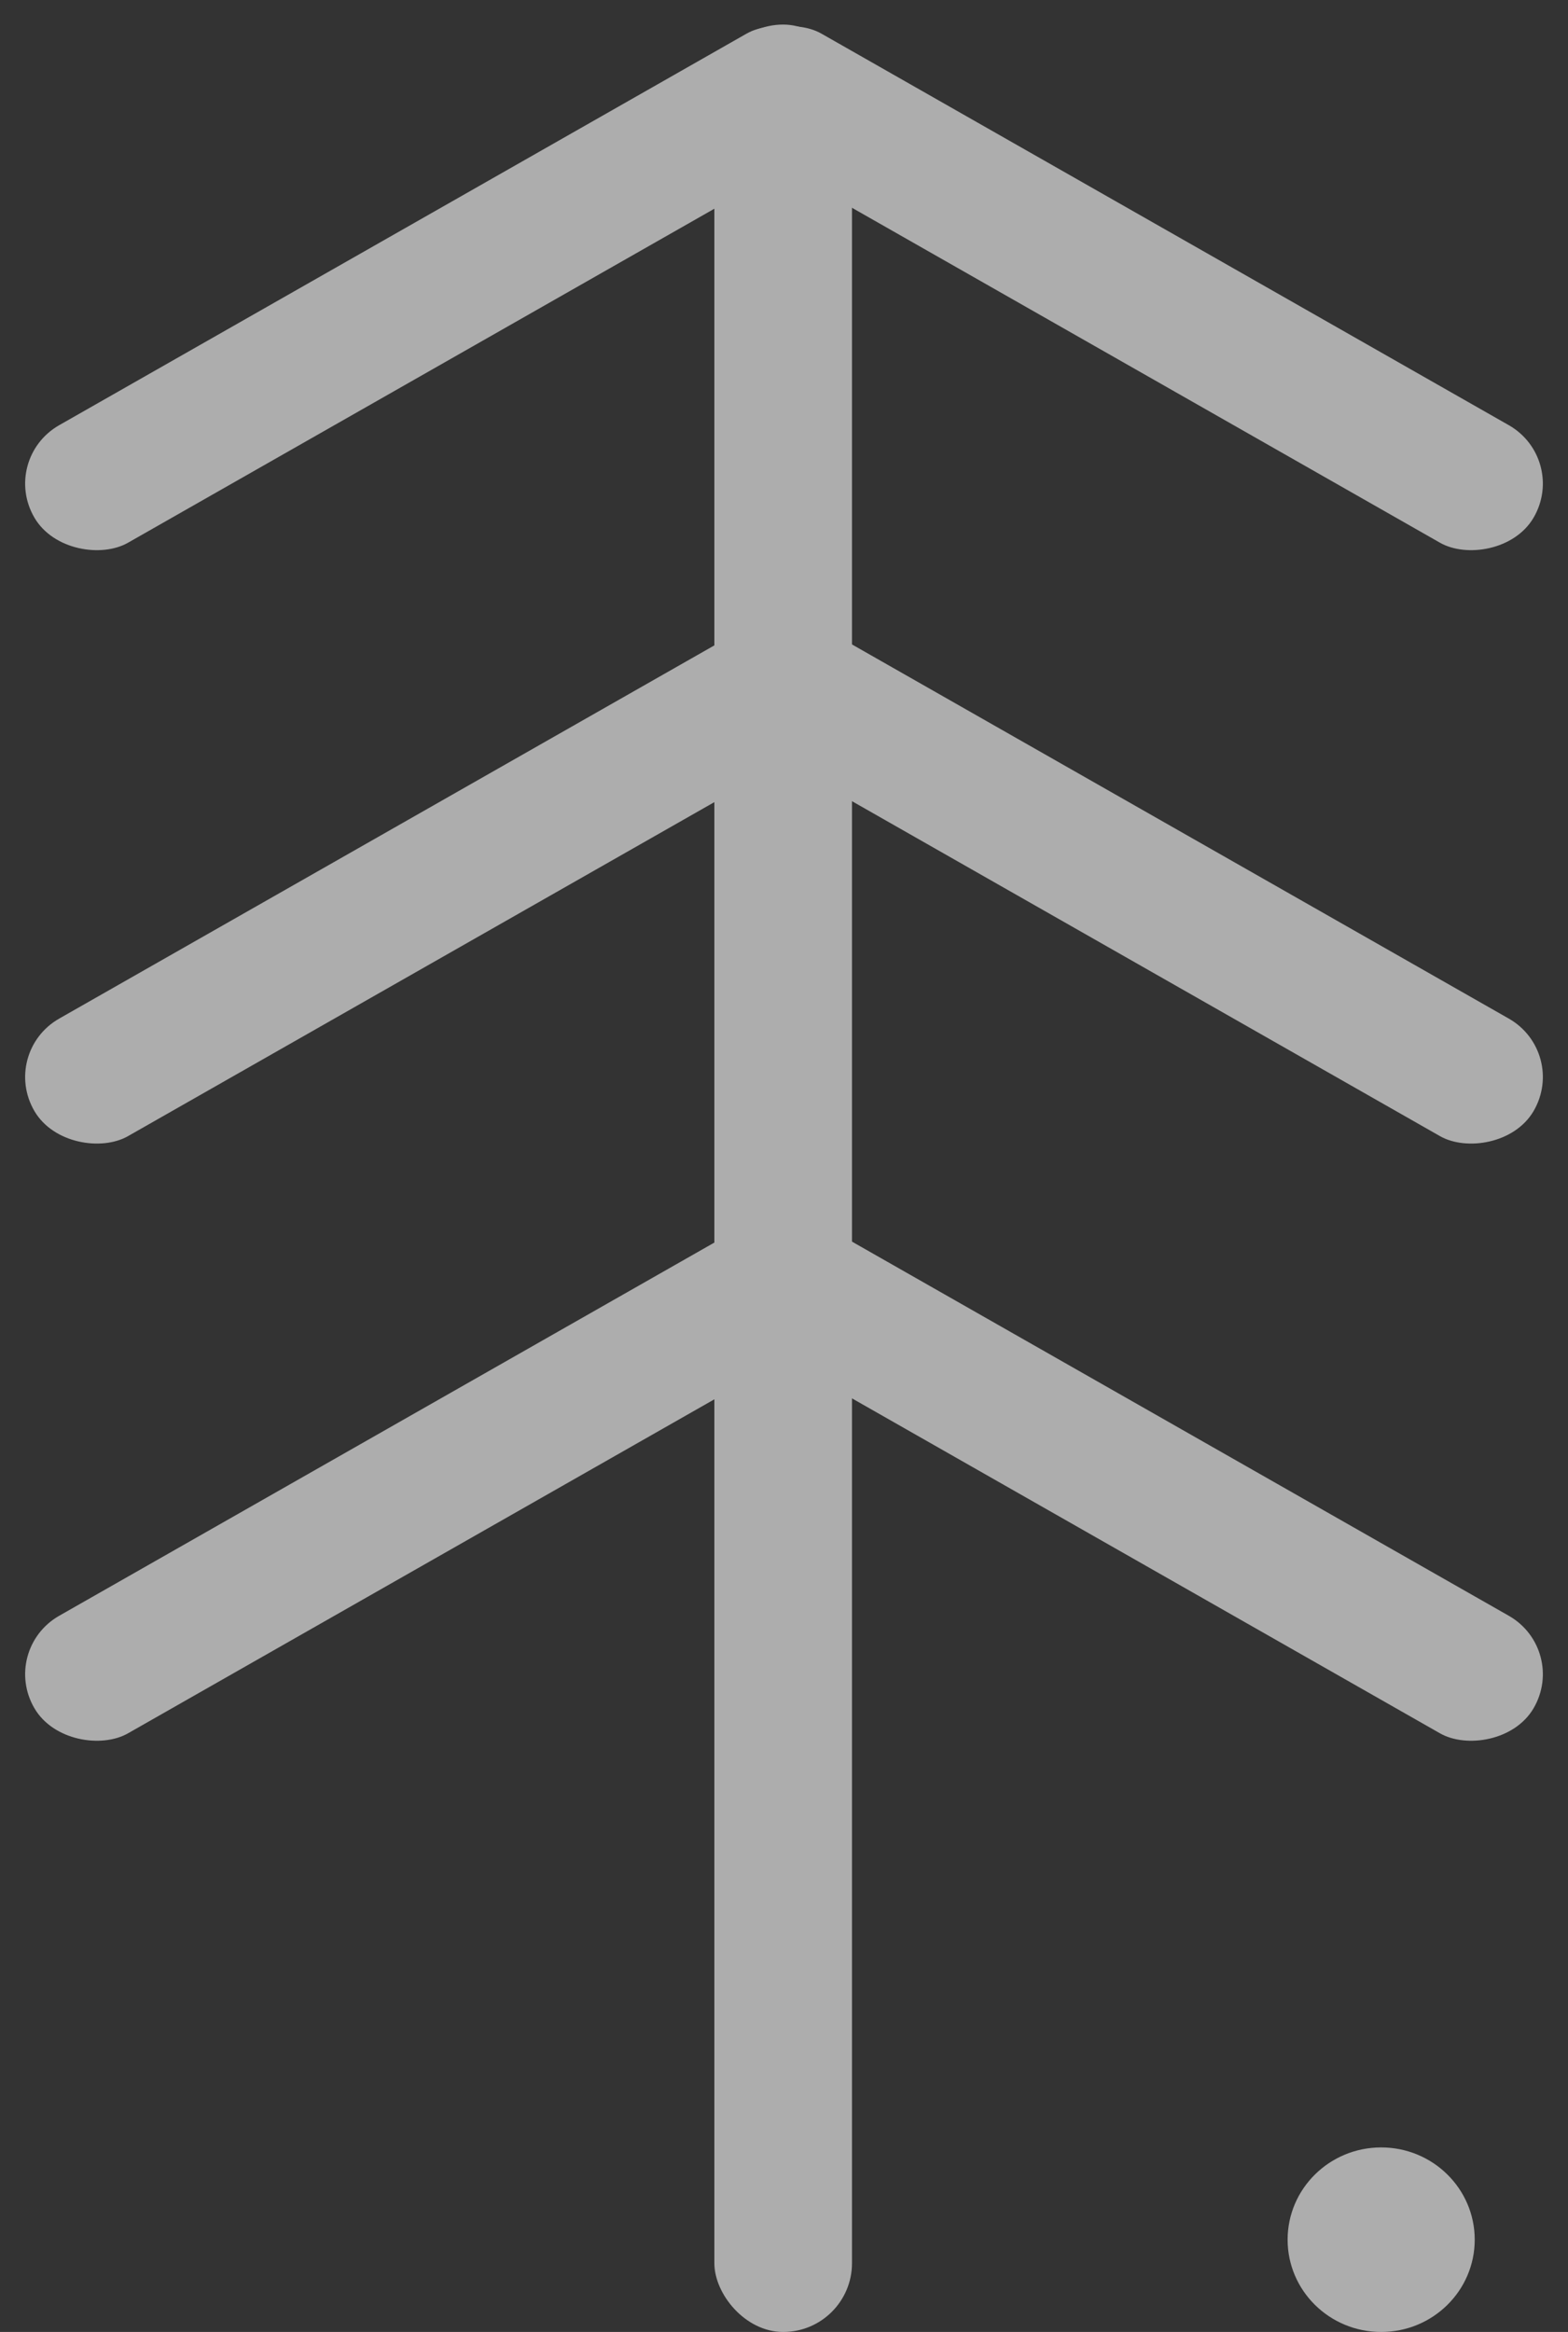 <svg xmlns="http://www.w3.org/2000/svg" width="39" height="58" viewBox="0 0 39 58" fill="none">
  <rect x="0" y="0" width="39" height="58" fill="#333333" stroke="none"/>
  <g opacity="0.6">
    <rect x="17.768" y="0.611" width="3.423" height="57.389" rx="1.711" fill="white"/>
    <rect width="3.388" height="23.059" rx="1.694" transform="matrix(0.505 -0.863 0.869 0.495 17.25 2.923)" fill="white"/>
    <rect width="3.388" height="23.059" rx="1.694" transform="matrix(-0.505 -0.863 -0.869 0.495 21.75 2.923)" fill="white"/>
    <rect width="3.388" height="23.059" rx="1.694" transform="matrix(0.505 -0.863 0.869 0.495 17.25 17.682)" fill="white"/>
    <rect width="3.388" height="23.059" rx="1.694" transform="matrix(-0.505 -0.863 -0.869 0.495 21.75 17.682)" fill="white"/>
    <rect width="3.388" height="23.059" rx="1.694" transform="matrix(0.505 -0.863 0.869 0.495 17.25 32.535)" fill="white"/>
    <rect width="3.388" height="23.059" rx="1.694" transform="matrix(-0.505 -0.863 -0.869 0.495 21.75 32.535)" fill="white"/>
    <ellipse cx="34.353" cy="55.705" rx="2.327" ry="2.295" fill="white"/>
  </g>
</svg>